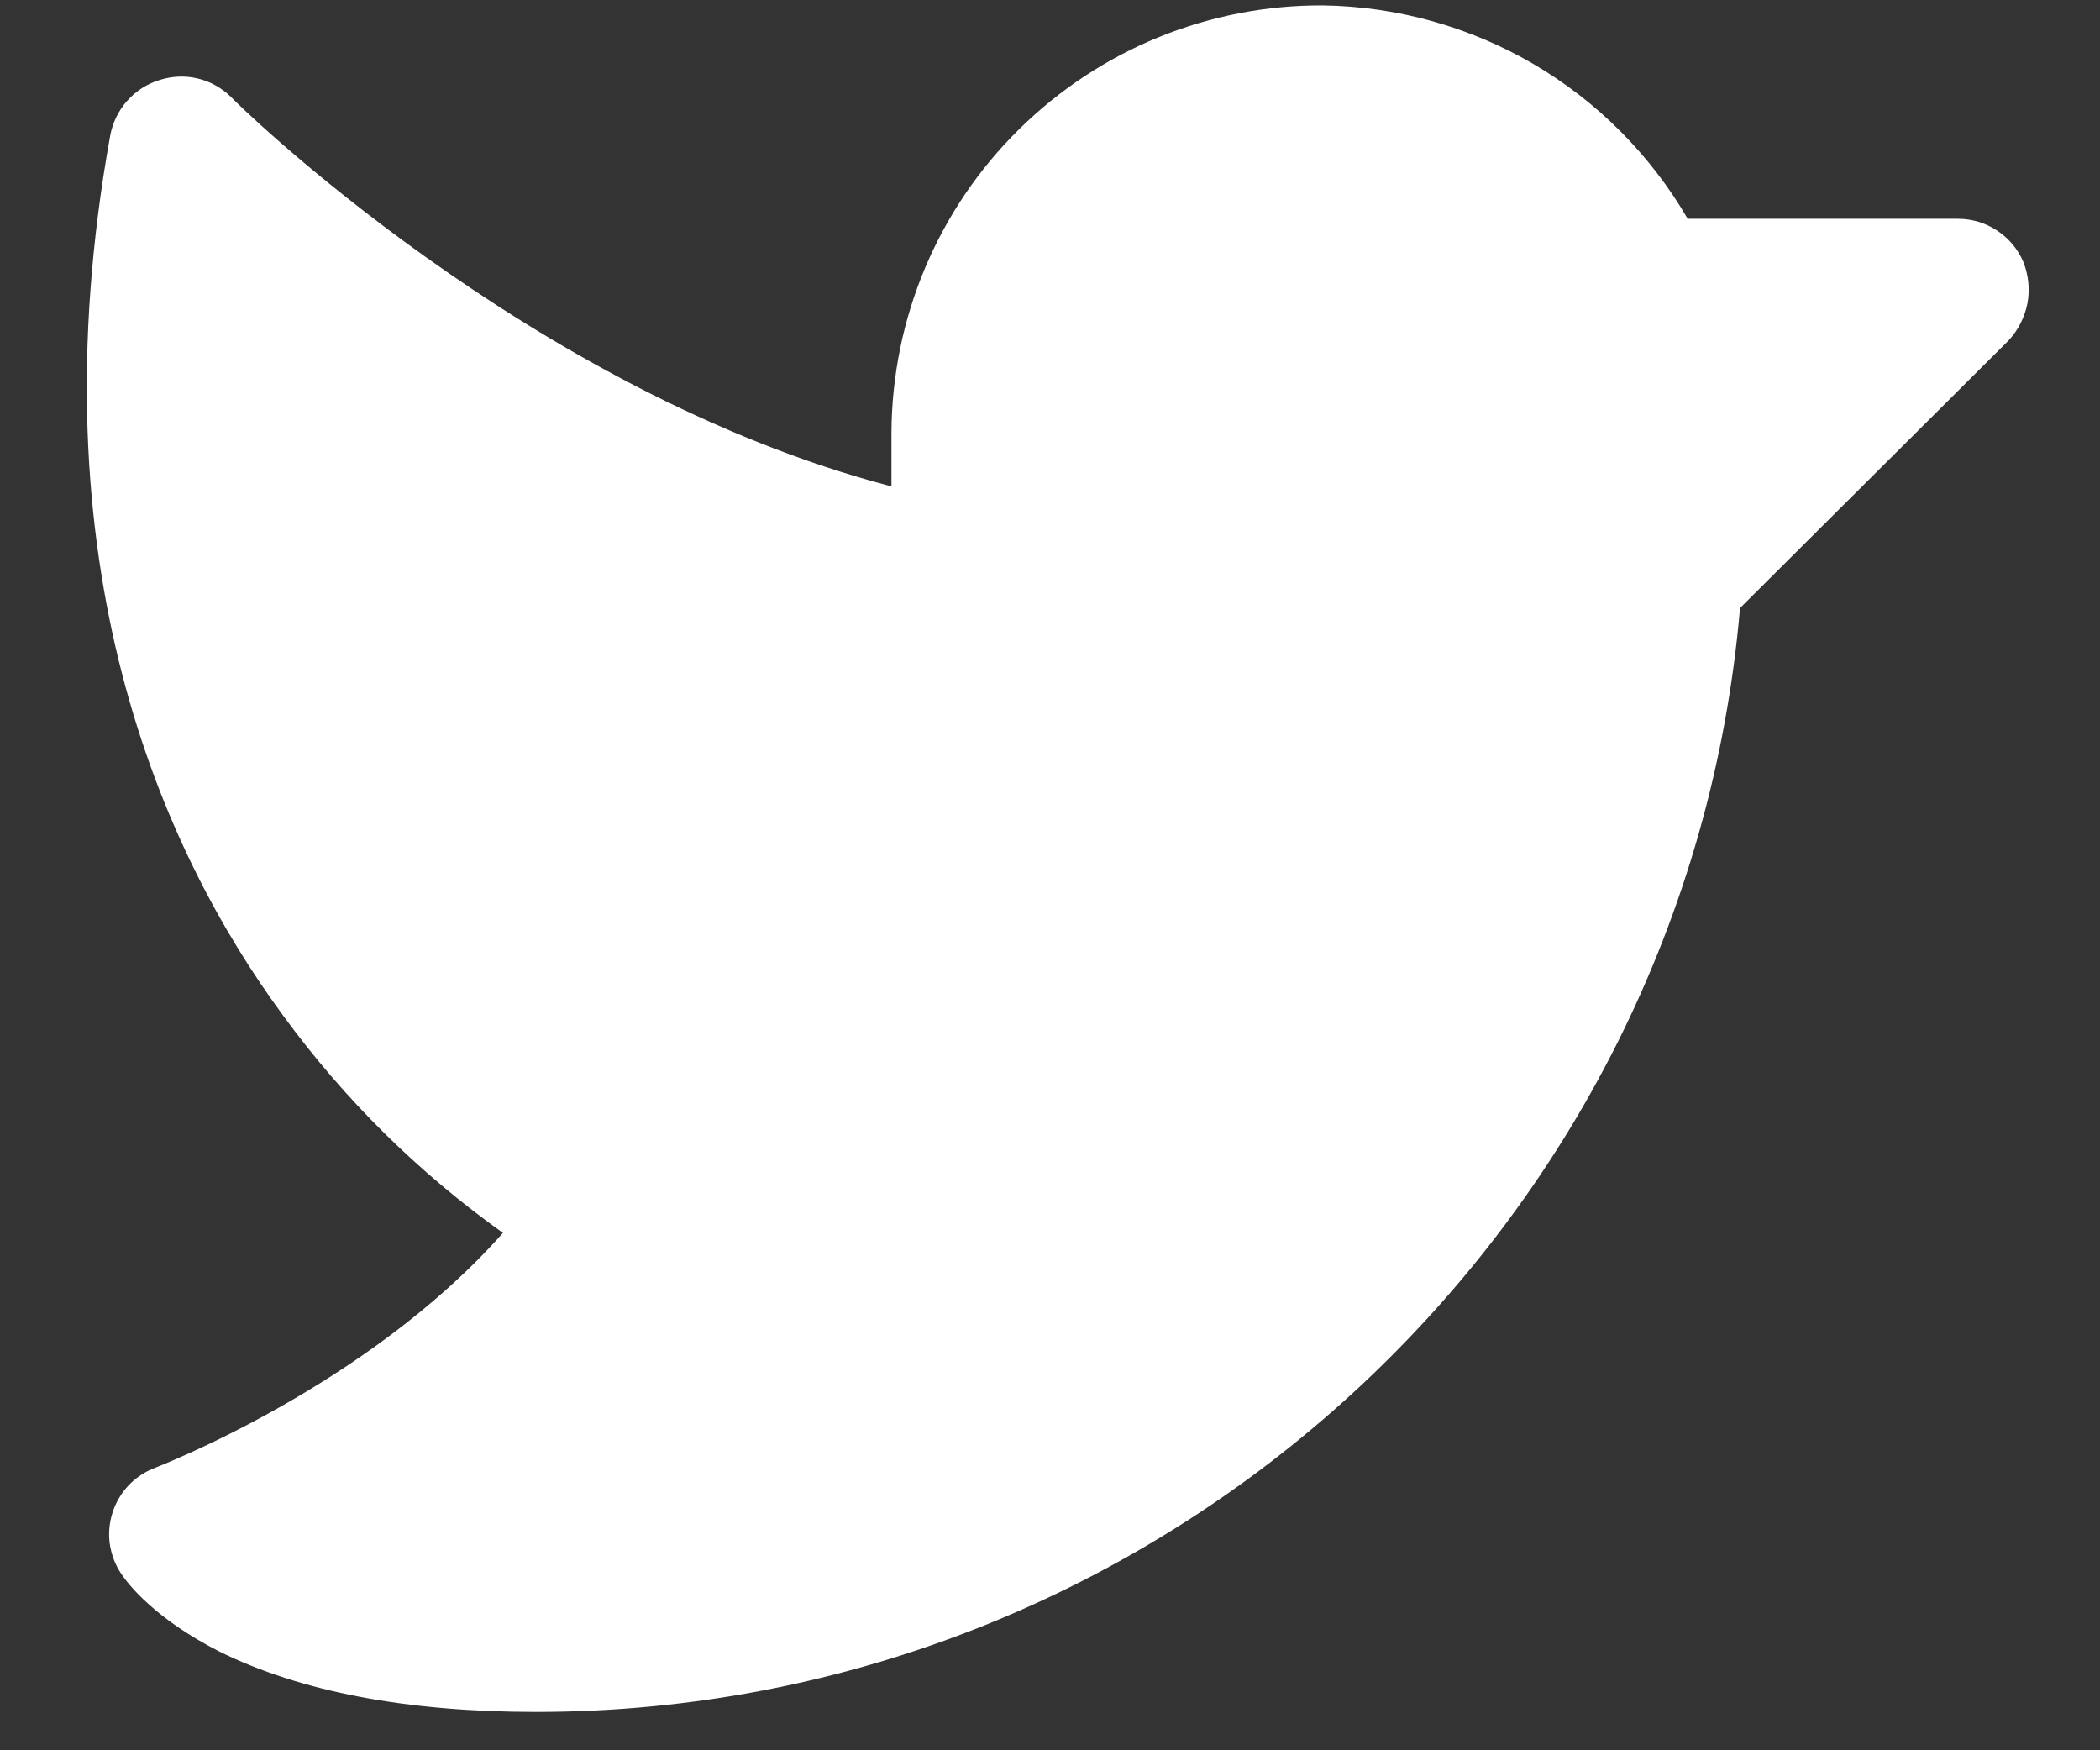 <svg width="12" height="10" viewBox="0 0 12 10" fill="none" xmlns="http://www.w3.org/2000/svg">
<rect x="0" y="0" width="12" height="10" fill="#333333" stroke="none"/>
<path d="M11.477 1.946L9.943 3.474C9.638 7.024 6.642 9.781 3.062 9.781C2.326 9.781 1.717 9.665 1.254 9.436C0.884 9.248 0.731 9.05 0.691 8.989C0.657 8.938 0.636 8.88 0.627 8.819C0.619 8.759 0.625 8.697 0.644 8.639C0.663 8.581 0.695 8.528 0.737 8.484C0.78 8.44 0.832 8.406 0.889 8.385C0.899 8.38 2.097 7.923 2.874 7.044C2.393 6.701 1.969 6.283 1.62 5.805C0.924 4.861 0.188 3.22 0.63 0.773C0.644 0.7 0.677 0.632 0.726 0.577C0.775 0.521 0.839 0.48 0.909 0.458C0.98 0.435 1.056 0.431 1.128 0.448C1.201 0.465 1.267 0.502 1.32 0.554C1.336 0.575 3.027 2.24 5.094 2.779V2.469C5.096 2.147 5.161 1.828 5.286 1.531C5.411 1.235 5.593 0.965 5.823 0.739C6.052 0.513 6.323 0.334 6.622 0.212C6.92 0.091 7.239 0.029 7.561 0.031C7.984 0.037 8.398 0.153 8.763 0.366C9.128 0.58 9.431 0.884 9.644 1.25H11.187C11.268 1.25 11.346 1.273 11.413 1.318C11.48 1.362 11.532 1.425 11.563 1.499C11.592 1.574 11.6 1.656 11.585 1.735C11.569 1.814 11.532 1.887 11.477 1.946Z" fill="white"/>
</svg>
